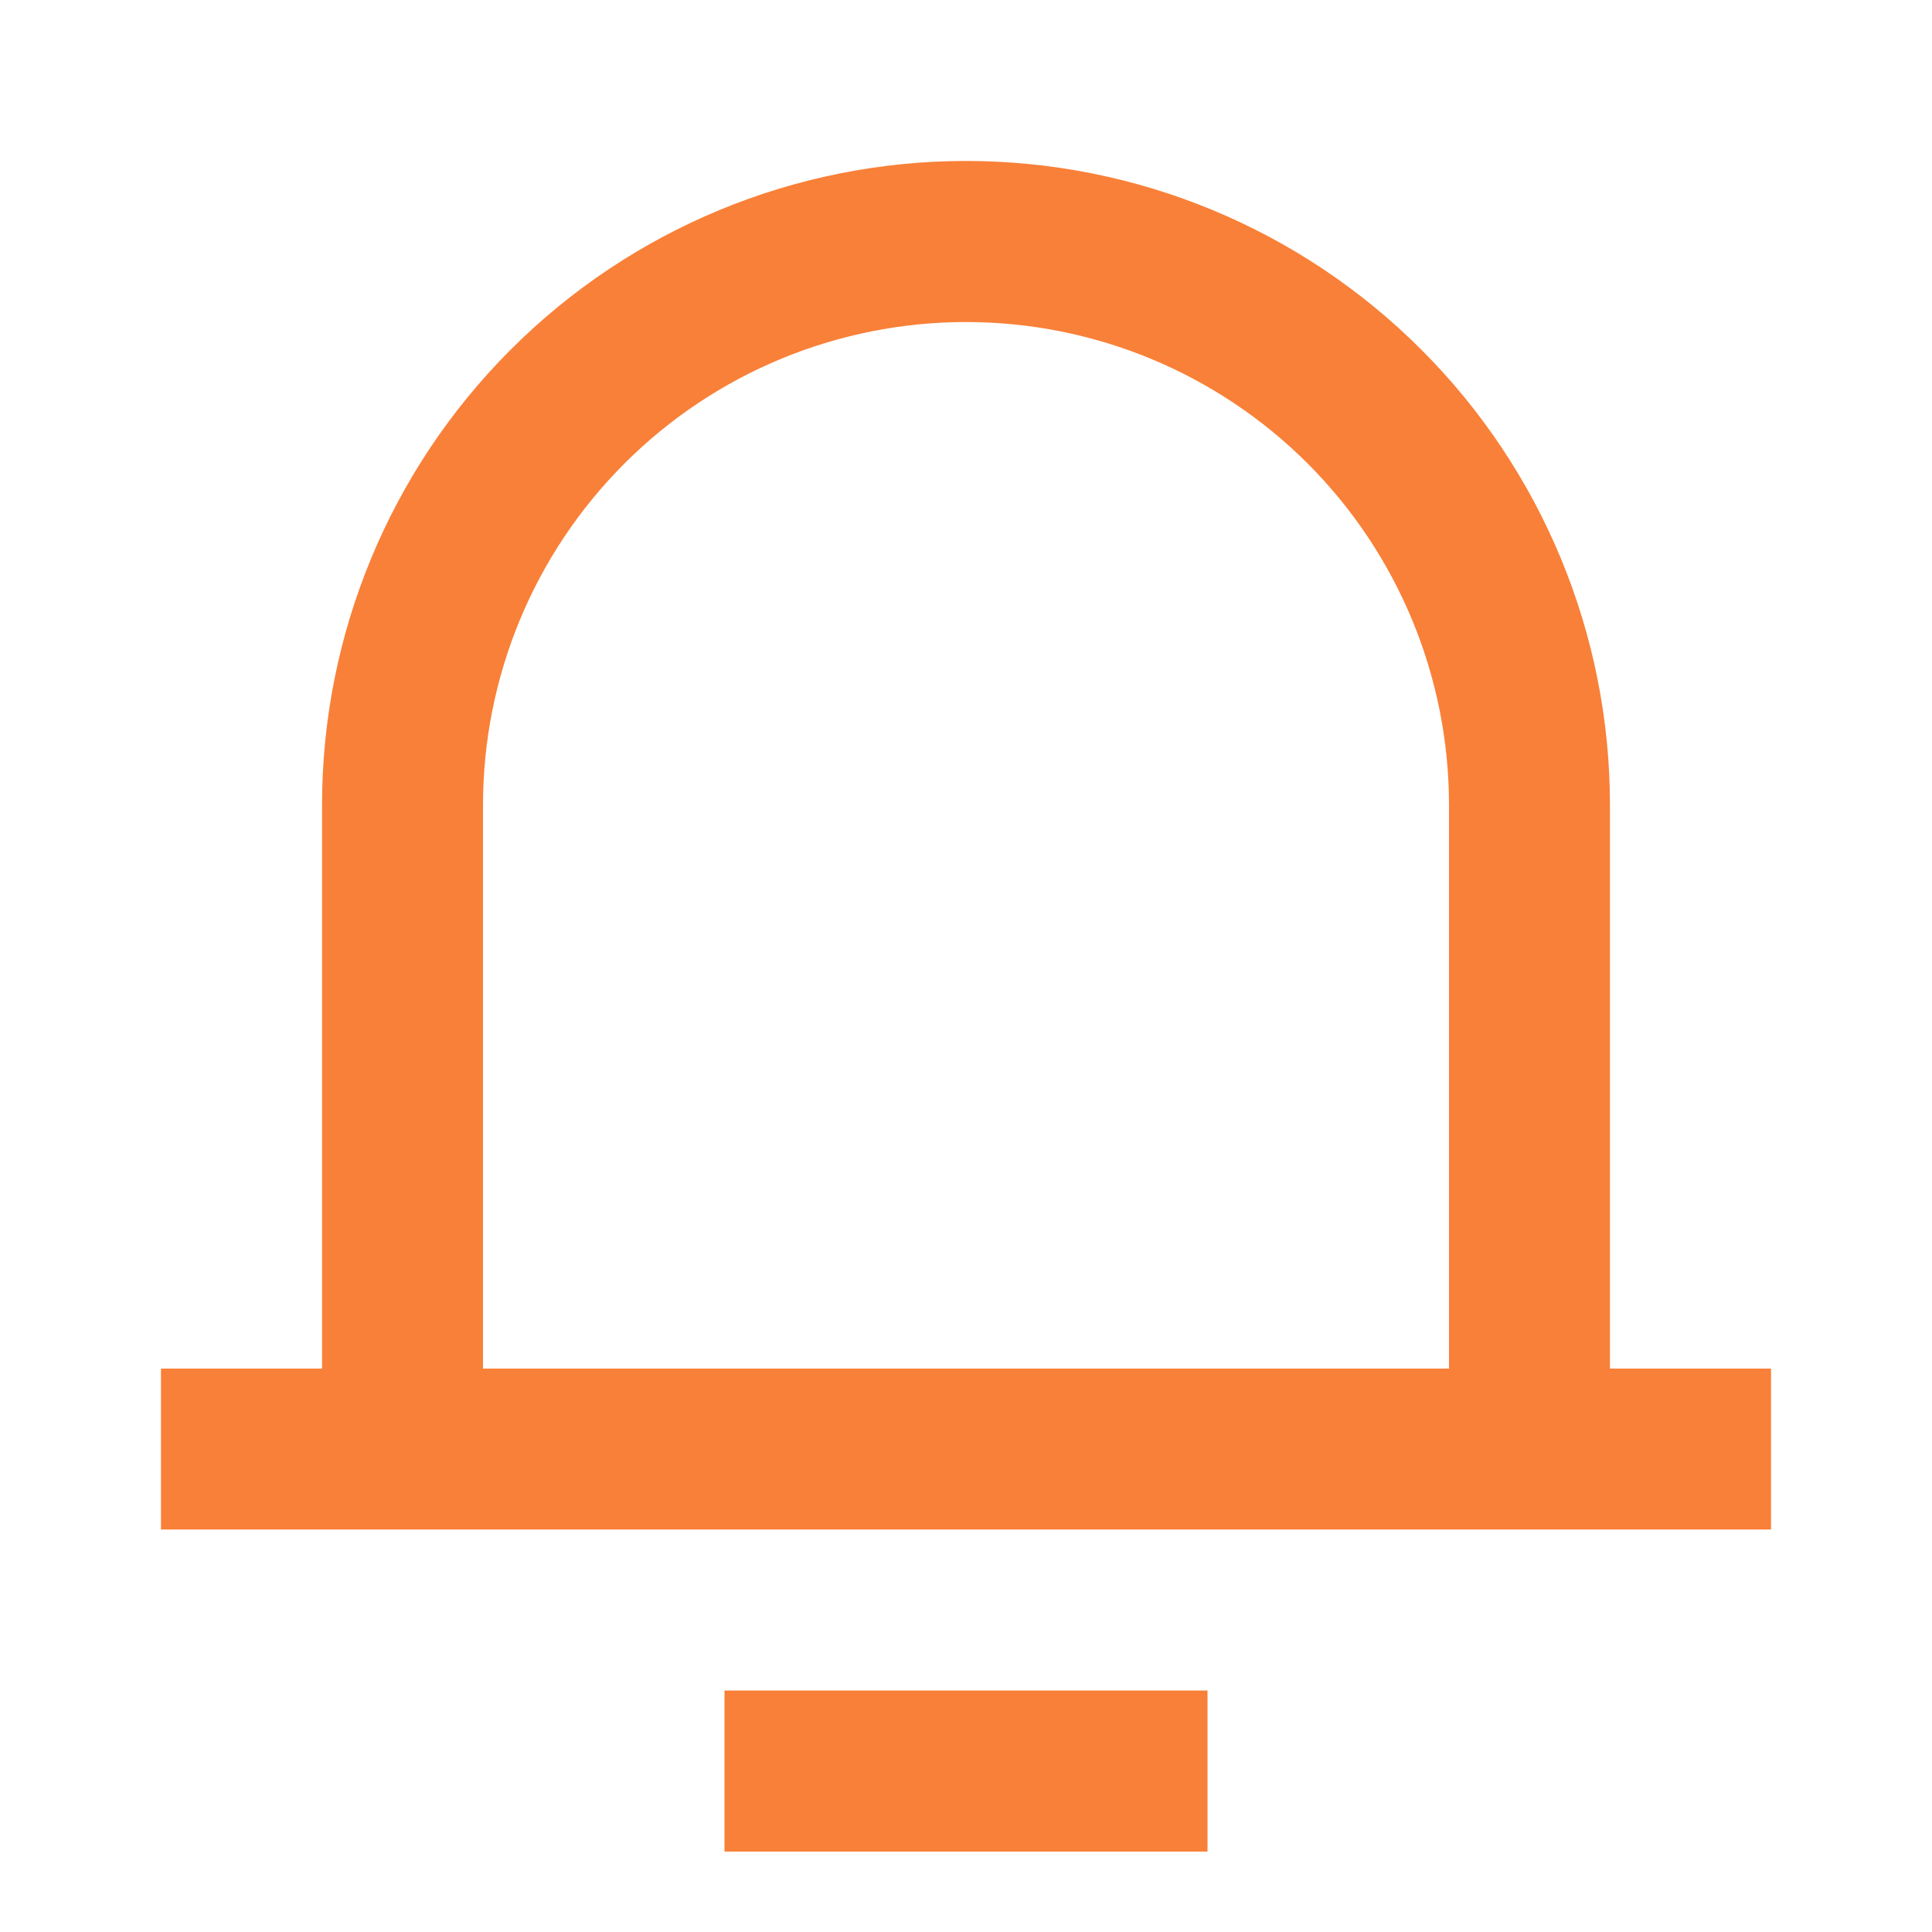 <svg width="16" height="16" viewBox="0 0 16 16" fill="none" xmlns="http://www.w3.org/2000/svg">
<path d="M13.333 11.334H14.667V12.667H1.333V11.334H2.667V6.667C2.667 5.252 3.229 3.896 4.229 2.896C5.229 1.895 6.586 1.333 8 1.333C9.415 1.333 10.771 1.895 11.771 2.896C12.771 3.896 13.333 5.252 13.333 6.667V11.334ZM12 11.334V6.667C12 5.606 11.579 4.589 10.829 3.838C10.078 3.088 9.061 2.667 8 2.667C6.939 2.667 5.922 3.088 5.172 3.838C4.421 4.589 4 5.606 4 6.667V11.334H12ZM6 14H10V15.334H6V14Z" fill="#F98038"/>
</svg>
